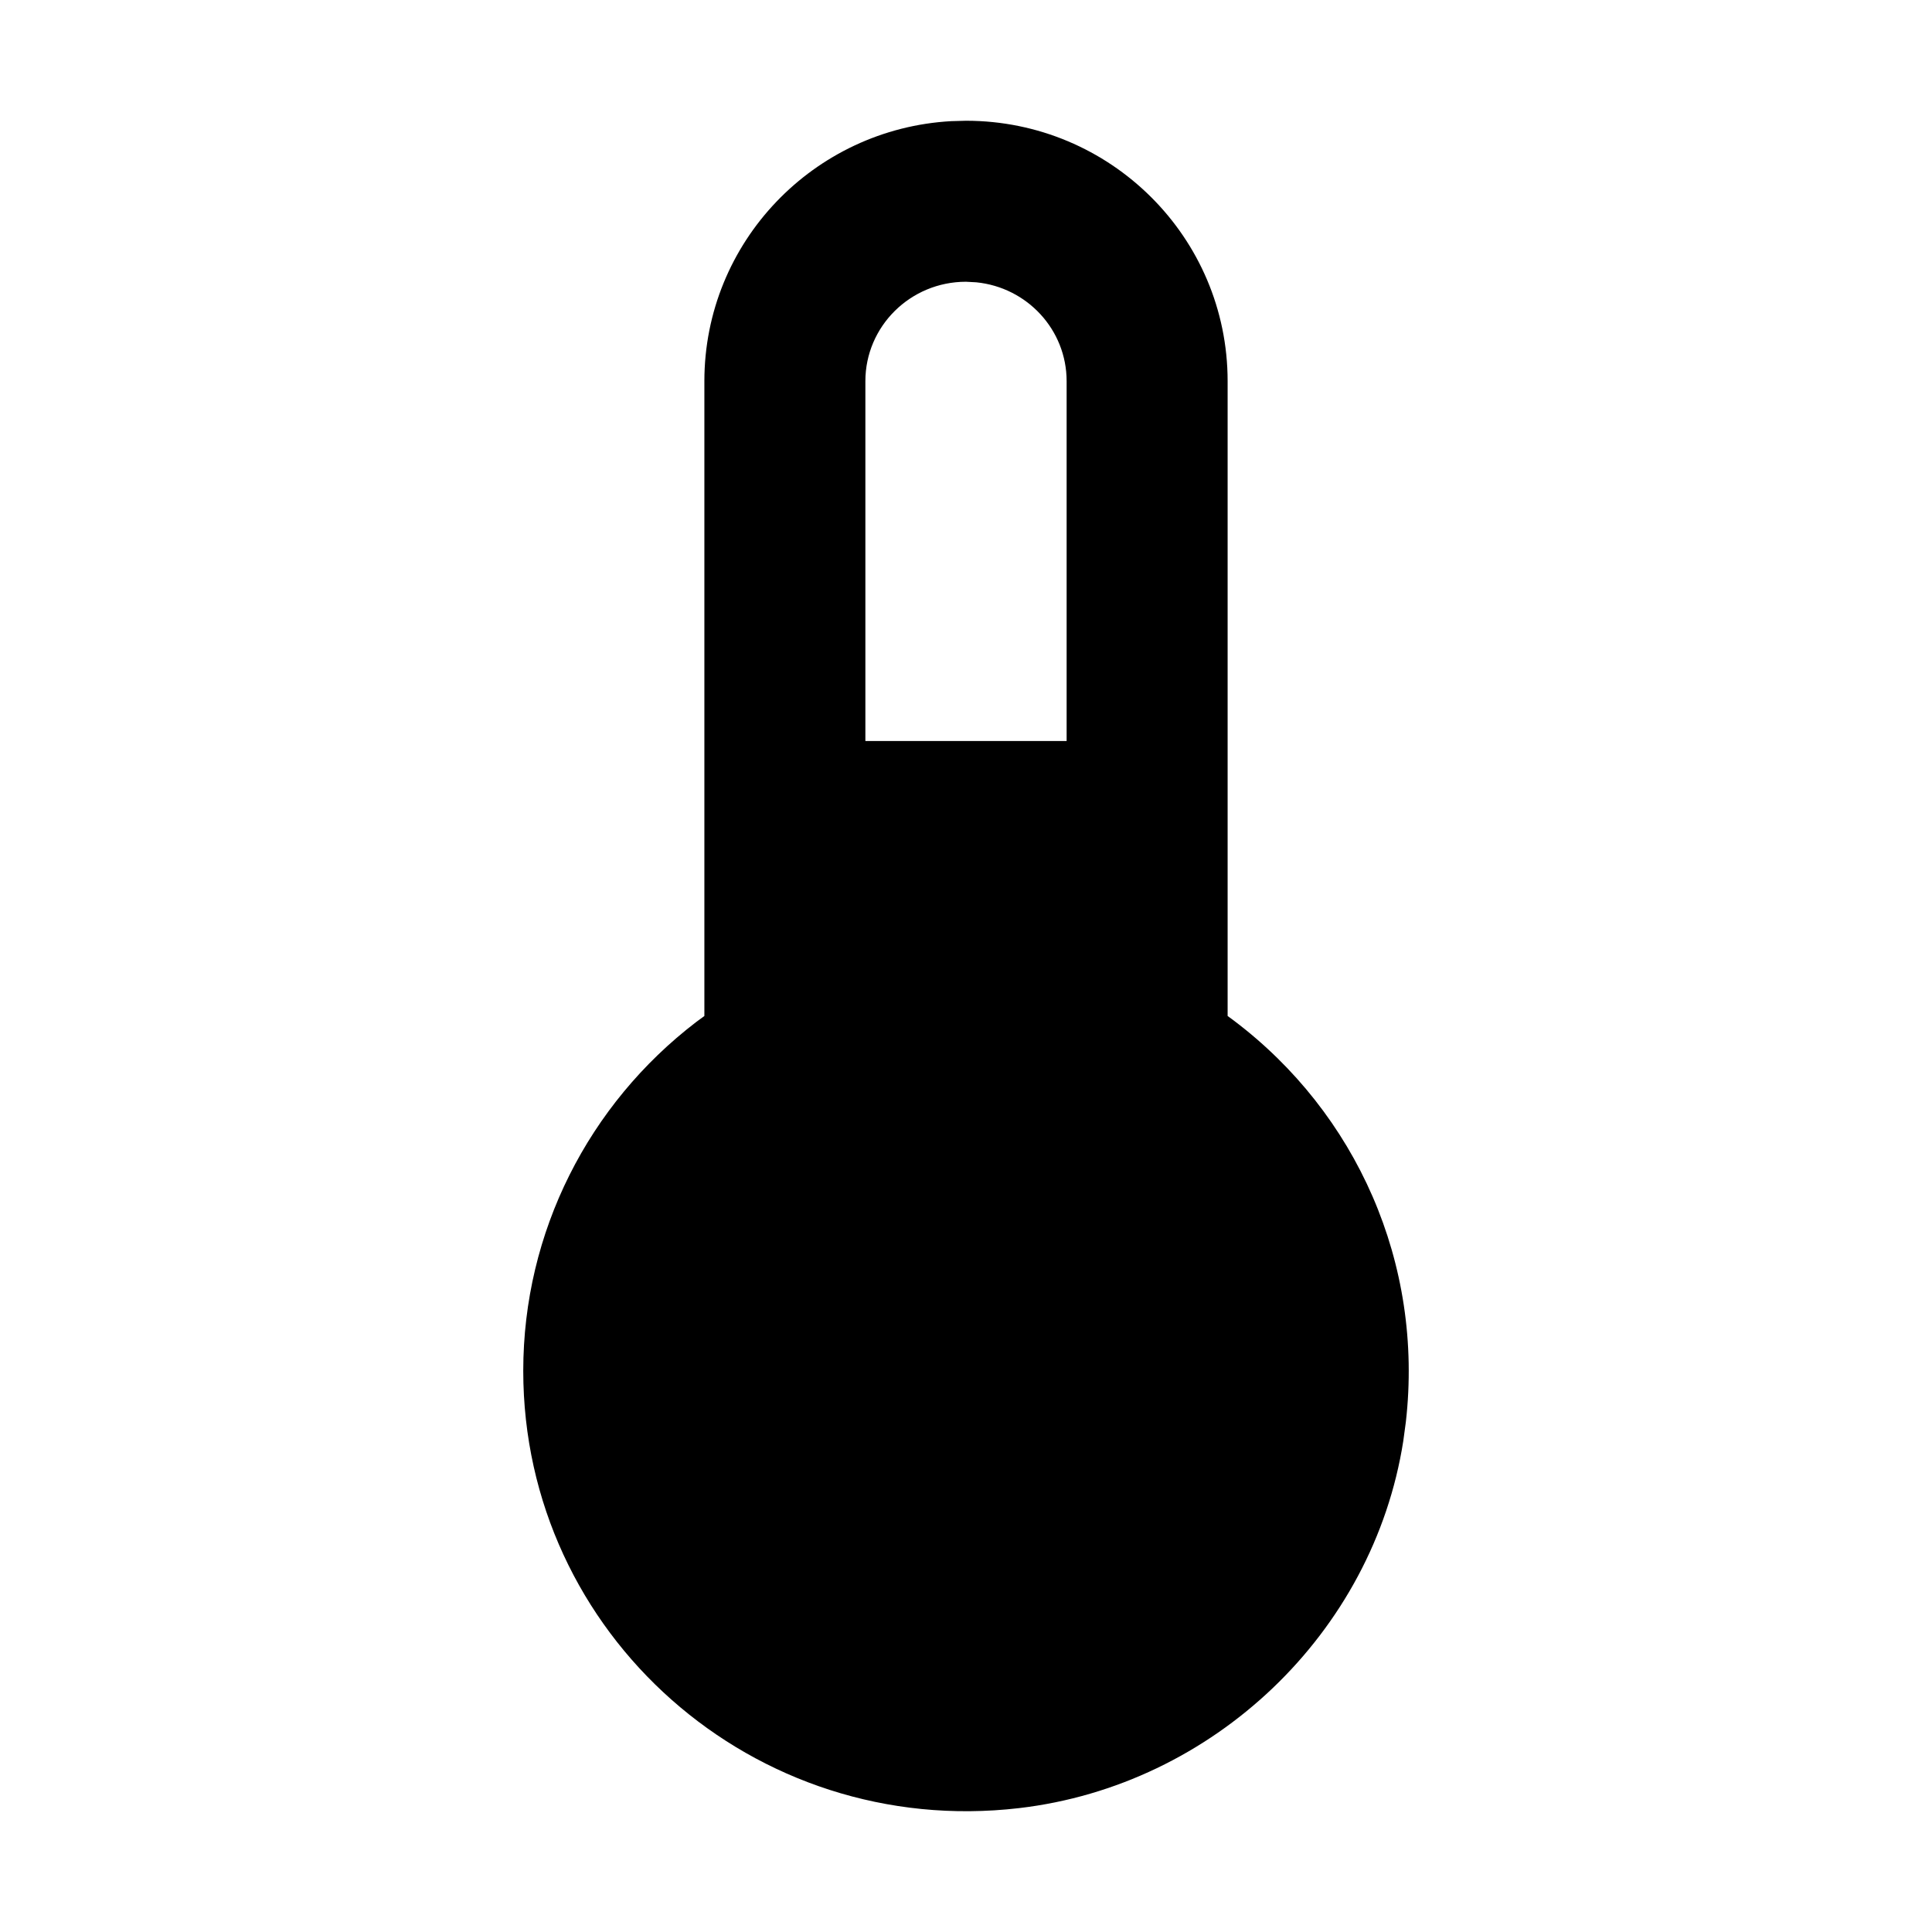 <svg xmlns="http://www.w3.org/2000/svg" width="24" height="24" viewBox="0 0 24 24">
    <path fill-rule="evenodd" d="M12 1.5c1.794 0 3.25 1.447 3.25 3.235v7.886l.076.056c1.524 1.15 2.362 3.017 2.138 4.987l-.032.237c-.373 2.385-2.36 4.278-4.772 4.56-3.298.385-6.16-2.162-6.16-5.432 0-1.727.814-3.312 2.148-4.333l.102-.075V4.735c0-1.726 1.358-3.135 3.066-3.23zm0 2c-.692 0-1.25.555-1.25 1.235v4.47h2.5v-4.47c0-.638-.49-1.165-1.122-1.228z"/>
</svg>
